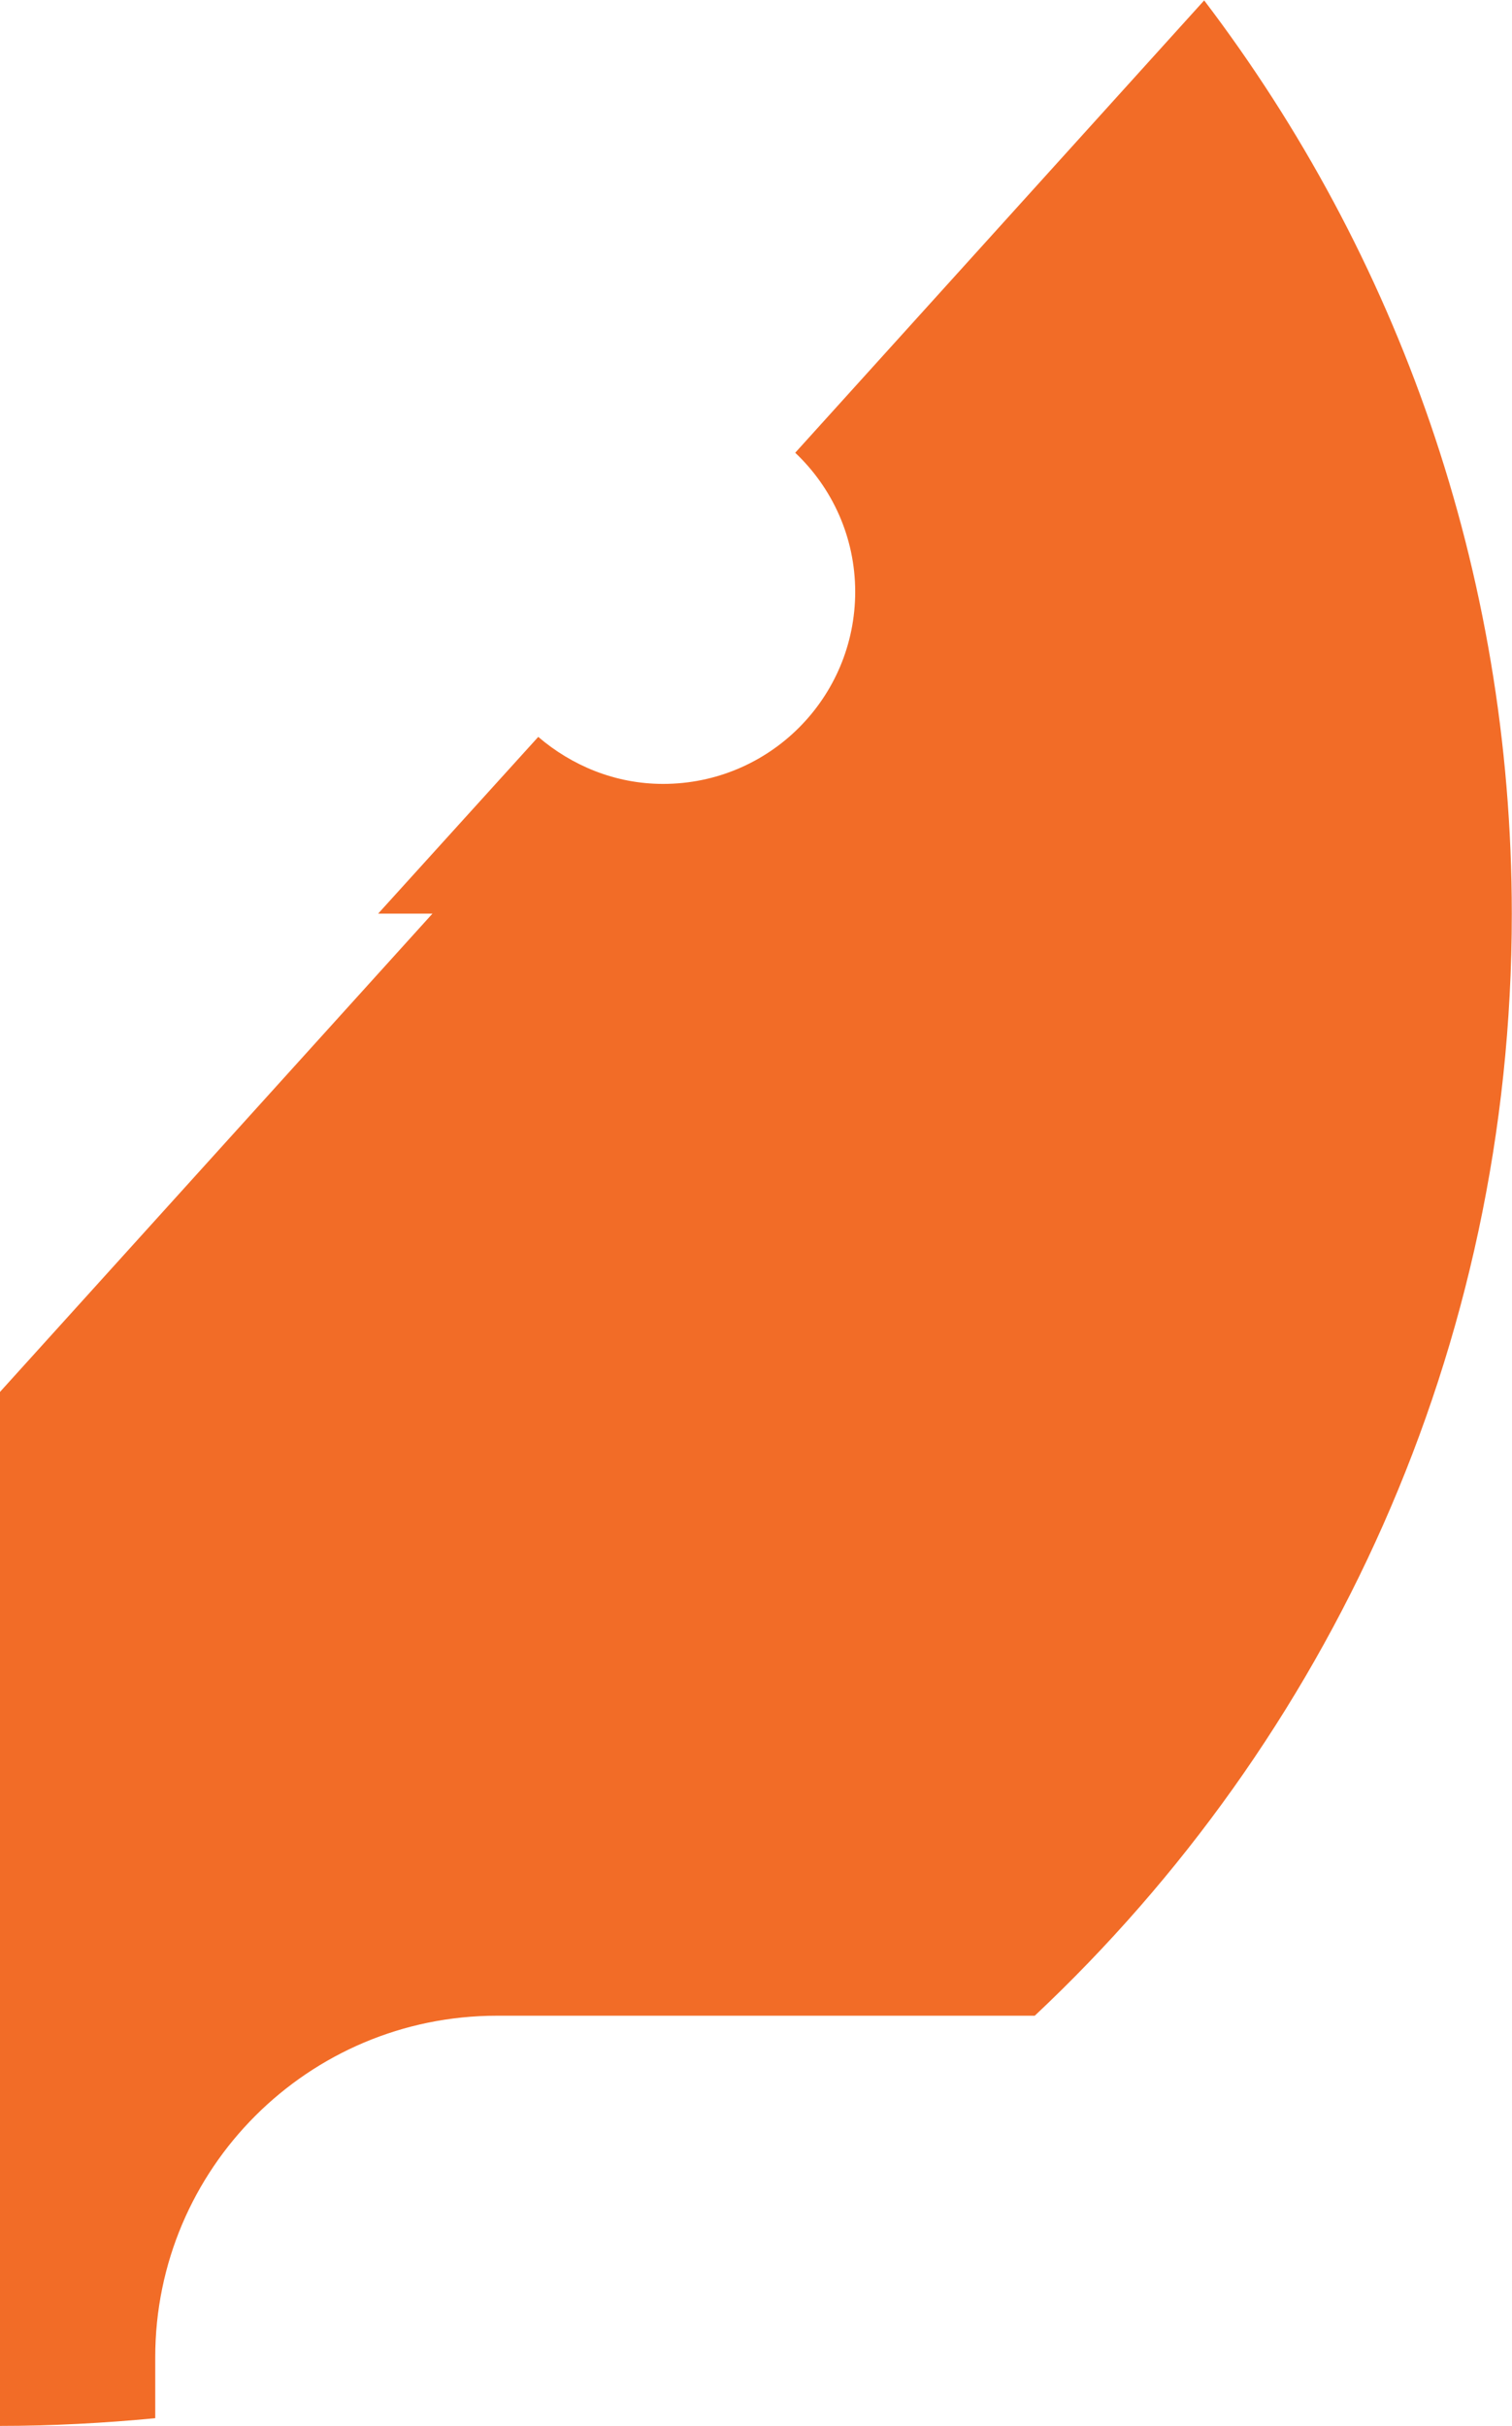 <?xml version="1.0" encoding="utf-8"?>
<!-- Generator: Adobe Illustrator 19.1.0, SVG Export Plug-In . SVG Version: 6.00 Build 0)  -->
<svg version="1.2" baseProfile="tiny" id="Layer_1" xmlns="http://www.w3.org/2000/svg" xmlns:xlink="http://www.w3.org/1999/xlink"
	 x="0px" y="0px" width="37.305px" height="59.849px" viewBox="0 0 37.305 59.849" xml:space="preserve">
<path fill="#F26C27" d="M3.83,58.16c0,-4.66 3.78,-8.43 8.43,-8.43h8.95h4.32c7.24,-6.8 11.77,-16.46 11.77,-27.18c0,-8.47 -2.83,-16.28 -7.59,-22.54l-0,-0L19.62,11.17c0.91,0.86 1.48,2.08 1.48,3.43c0,2.62 -2.12,4.74 -4.74,4.74c-1.18,0 -2.25,-0.45 -3.08,-1.16L9.33,22.54h1.34L0,34.34v25.51c1.29,0 2.57,-0.07 3.83,-0.19L3.83,58.16z"/>
</svg>
